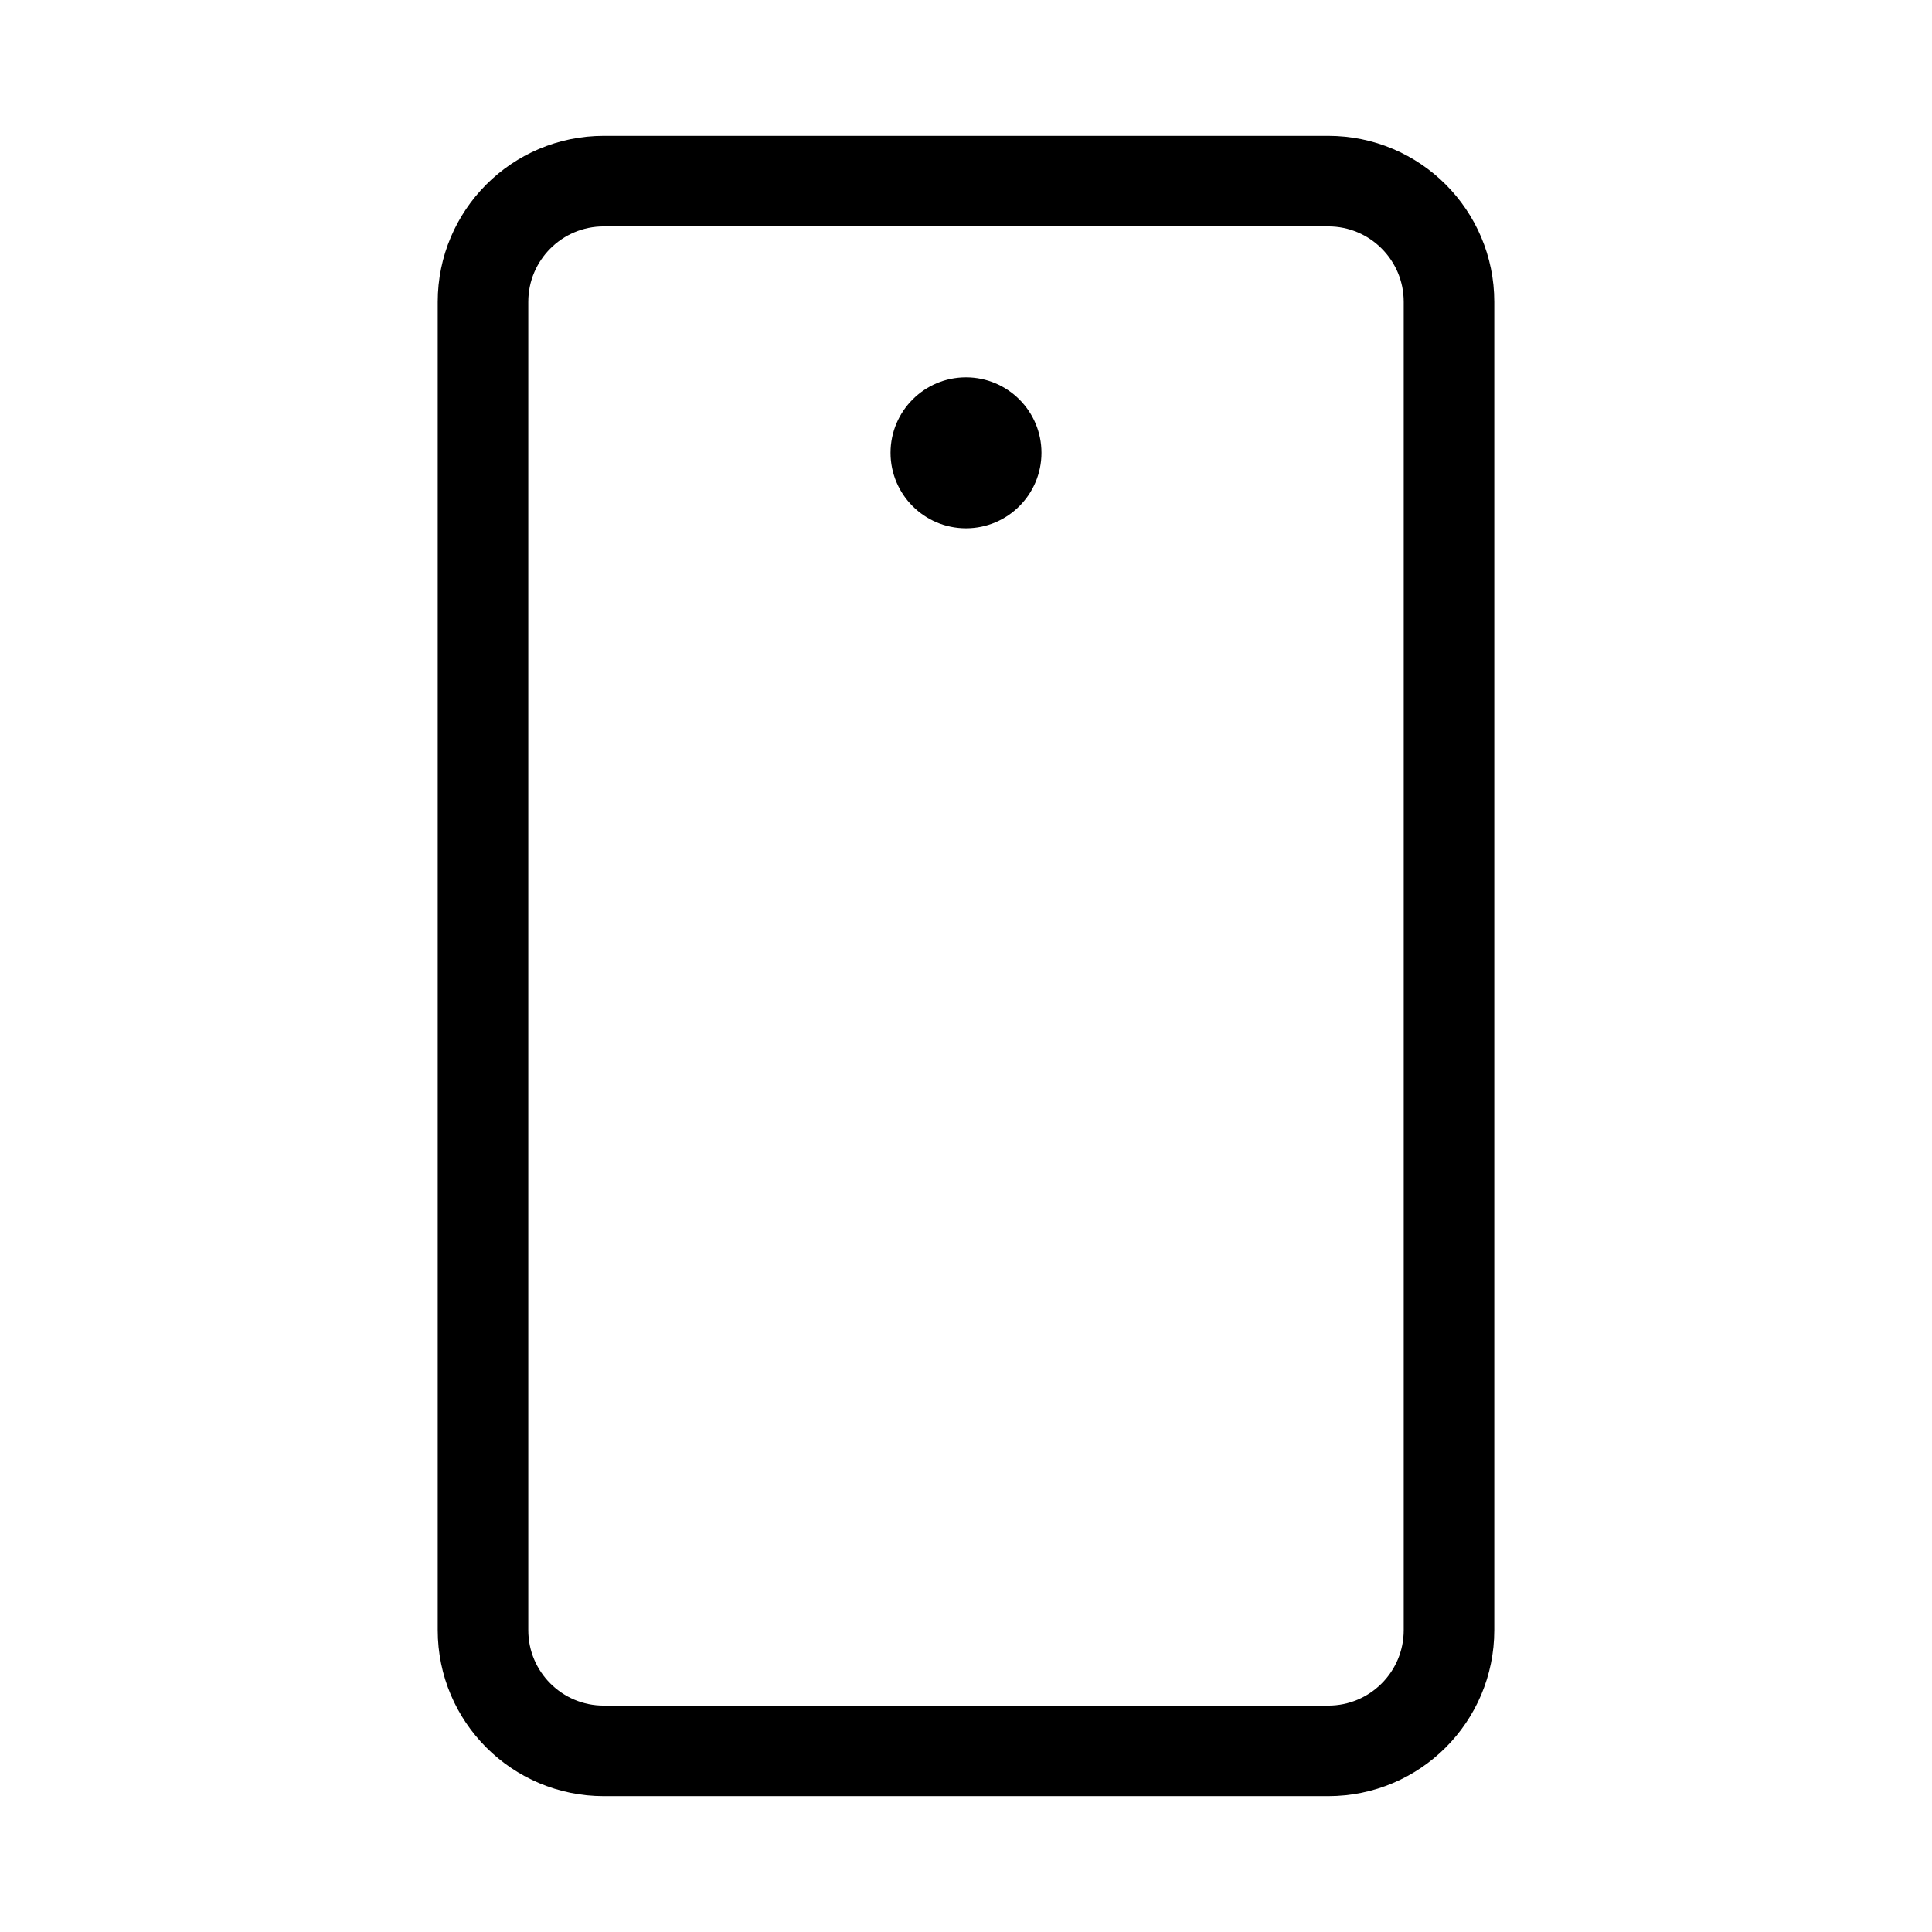 <svg width="32" height="32" viewBox="0 0 32 32" fill="none" xmlns="http://www.w3.org/2000/svg">
<path d="M24 27V5C24 3.895 23.105 3 22 3L10 3C8.895 3 8 3.895 8 5L8 27C8 28.105 8.895 29 10 29H22C23.105 29 24 28.105 24 27Z" stroke="black" stroke-width="1.5" stroke-linecap="round" stroke-linejoin="round"/>
<path d="M16 8.75C16.69 8.75 17.25 8.19 17.25 7.5C17.25 6.81 16.69 6.25 16 6.25C15.31 6.25 14.75 6.81 14.75 7.5C14.75 8.19 15.31 8.75 16 8.75Z" fill="black"/>
</svg>
